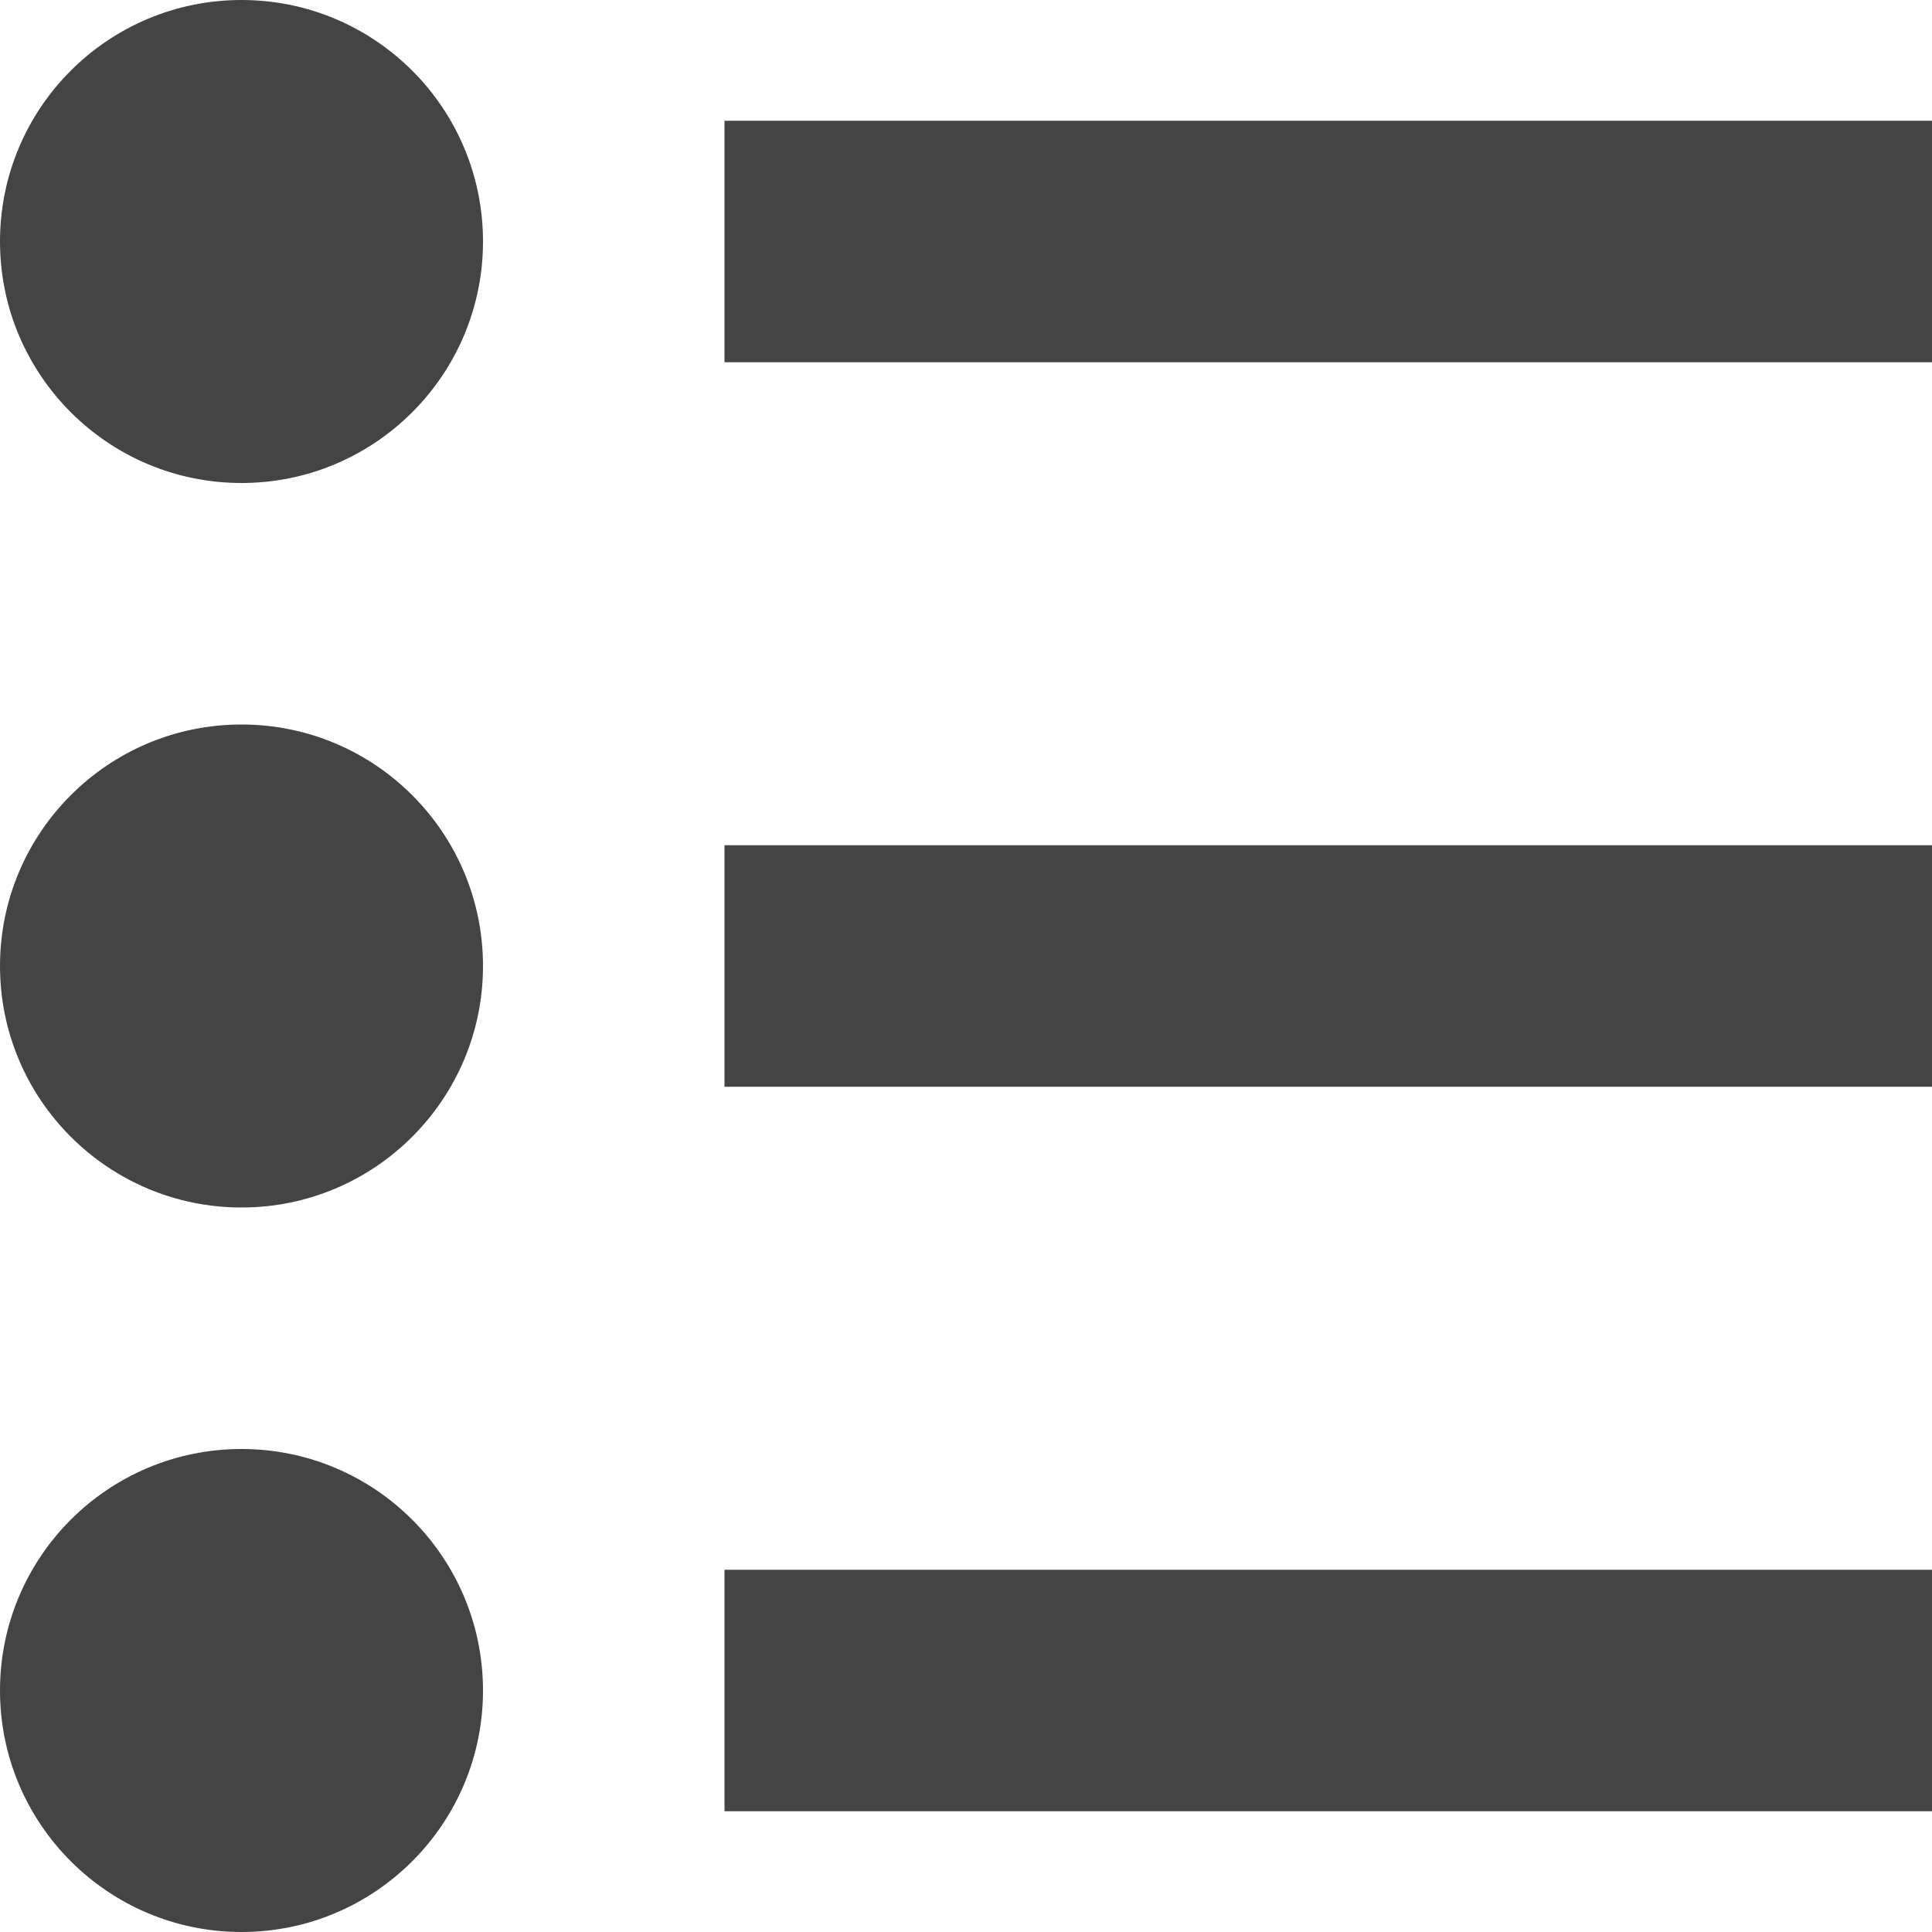 <?xml version="1.0" encoding="utf-8"?>
<!-- Generated by IcoMoon.io -->
<!DOCTYPE svg PUBLIC "-//W3C//DTD SVG 1.1//EN" "http://www.w3.org/Graphics/SVG/1.1/DTD/svg11.dtd">
<svg version="1.1" xmlns="http://www.w3.org/2000/svg" xmlns:xlink="http://www.w3.org/1999/xlink" width="16" height="16" viewBox="0 0 16 16">
<path d="M6 1h10v2h-10v-2zM6 7h10v2h-10v-2zM6 13h10v2h-10v-2zM0 2c0-1.105 0.895-2 2-2s2 0.895 2 2c0 1.104-0.896 2-2 2s-2-0.896-2-2zM0 8c0-1.104 0.895-2 2-2s2 0.896 2 2c0 1.104-0.896 2-2 2s-2-0.896-2-2zM0 14c0-1.104 0.895-2 2-2s2 0.896 2 2c0 1.104-0.896 2-2 2s-2-0.896-2-2z" fill="#444444"></path>
</svg>
